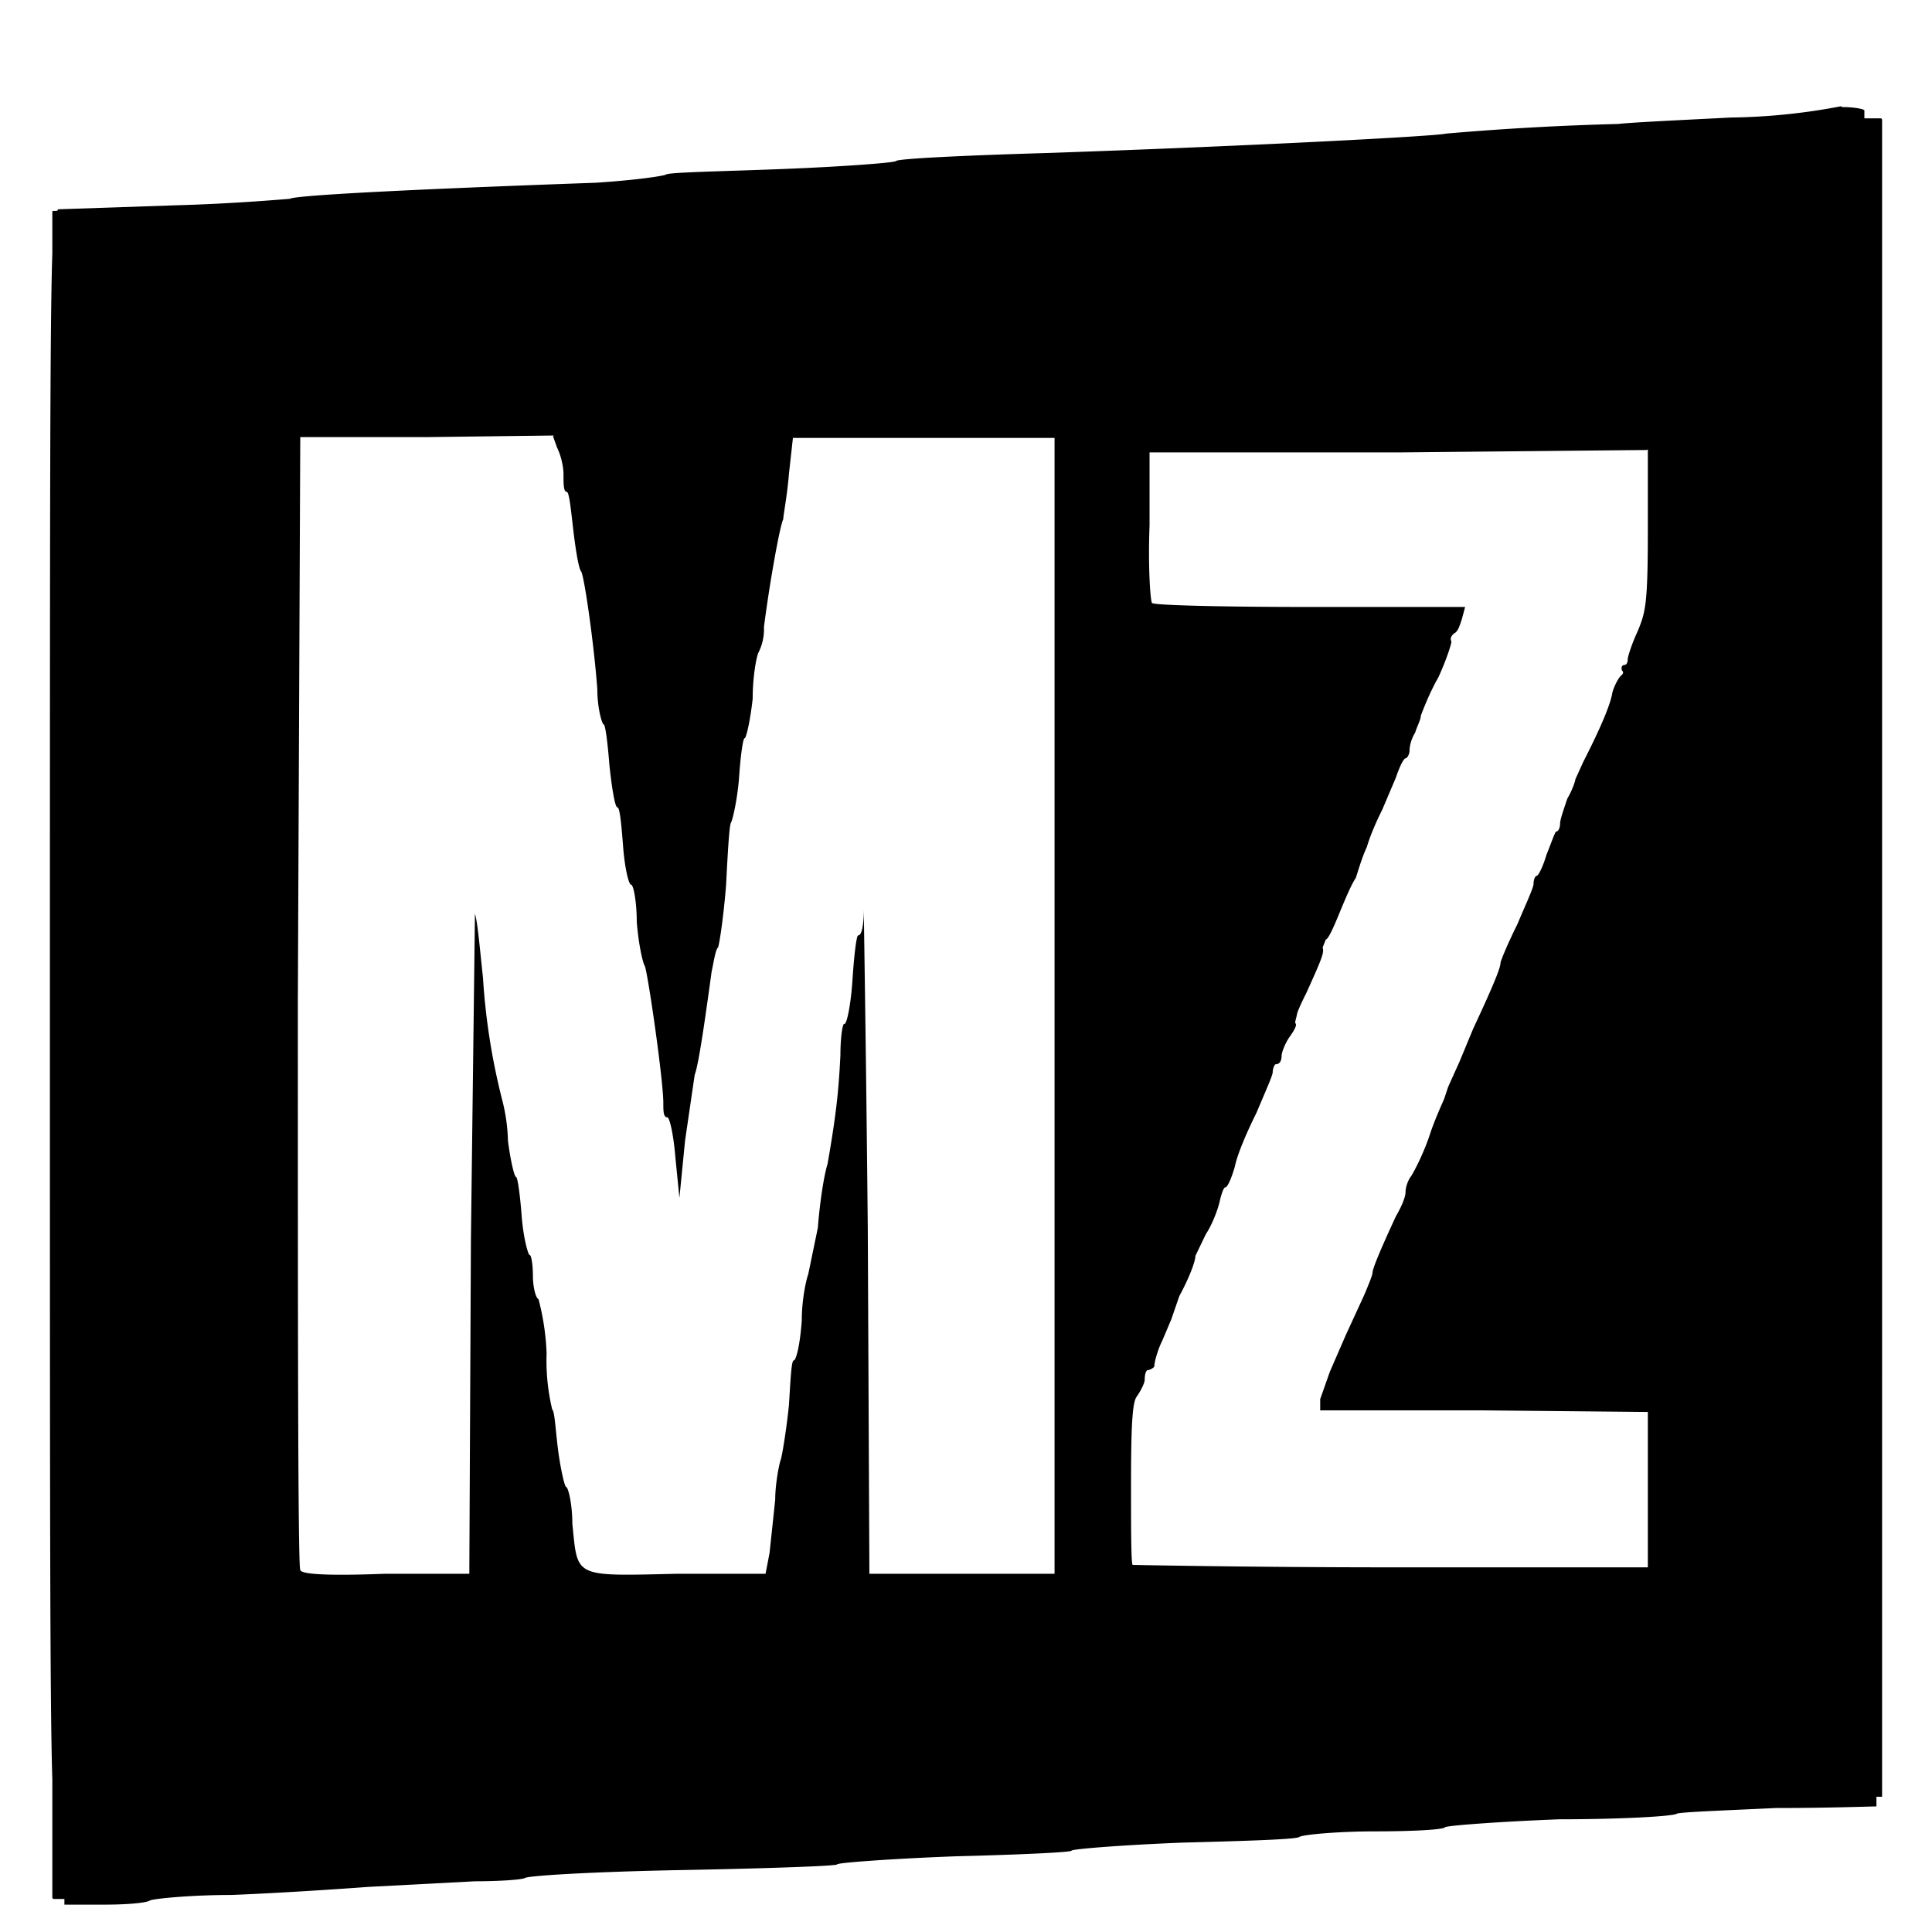 <svg xmlns="http://www.w3.org/2000/svg" viewBox="0 0 24 24"><path d="M22.87 1.32a7.72 7.72 0 0 1-1.37.14c-.58.03-1.23.06-1.4.08a35 35 0 0 0-2.14.12c-.1.03-2.33.15-4.93.24-1.03.03-1.87.07-1.9.1 0 .02-.65.07-1.42.1s-1.42.04-1.44.07c-.05.02-.4.07-.87.1-2.52.09-3.75.16-3.8.2-.02 0-.67.06-1.41.08L.72 2.6c0 .02-.02.02-.02.02H.67c-.02 0-.02 0-.02.03v.5c-.03.89-.03 3.2-.03 9.52 0 6.06 0 8.5.03 9.43v1.47s0 .02.02.02H.8v.07h.5c.27 0 .51-.02.56-.05.02-.02.48-.07 1.01-.07.53-.02 1.3-.07 1.7-.1l1.33-.07c.31 0 .58-.02.62-.04.03-.03.87-.08 1.98-.1 1.05-.02 1.9-.05 1.9-.07s.67-.07 1.46-.1c.8-.02 1.45-.05 1.45-.07s.62-.07 1.37-.1c.77-.02 1.42-.04 1.46-.07s.49-.07.94-.07c.46 0 .84-.02.87-.05 0-.02.65-.07 1.42-.1.8 0 1.44-.04 1.46-.07.05-.02.6-.04 1.23-.07.65 0 1.2-.02 1.25-.02v-.12h.07V1.49s0-.02-.02-.02h-.2v-.1c-.02-.02-.14-.04-.28-.04zm-16 4.1.05.14c.05.1.08.24.08.33 0 .12 0 .22.04.22.03 0 .05.2.08.46s.07.5.1.53c.04.07.16.91.2 1.46 0 .24.06.44.08.44s.05.24.07.5c.03.29.07.53.1.53s.05.22.07.48c.02.27.07.48.1.48s.07.22.07.46c.02.26.07.5.1.55.04.1.23 1.42.23 1.7 0 .1 0 .18.05.18.03 0 .08.24.1.5l.05.5.07-.71.12-.82c.05-.12.14-.77.21-1.28.03-.14.05-.28.08-.3.02-.06.07-.4.1-.78.02-.4.04-.74.06-.77s.08-.29.1-.55c.02-.29.05-.5.07-.5s.07-.22.1-.49c0-.29.05-.53.07-.57a.64.64 0 0 0 .07-.32c.07-.55.2-1.27.24-1.34 0-.05.05-.3.07-.56l.05-.45h3.25v14.11H10.8l-.02-4.28a687.3 687.3 0 0 0-.05-3.97c0 .17-.02.32-.07.32-.02 0-.05.24-.07.55s-.07.55-.1.55c-.02-.02-.05.15-.05.39-.02.38-.04.67-.16 1.35-.05.16-.1.52-.12.79l-.12.58c-.02.05-.08.3-.08.57-.02.3-.07.5-.1.5s-.04.25-.06.56c-.03.29-.08.6-.1.67-.02.05-.07.3-.07.5l-.07.66-.05.26h-1.1c-1.3.03-1.23.05-1.3-.62 0-.24-.05-.46-.08-.46-.02-.02-.07-.24-.1-.48s-.04-.46-.07-.48a2.62 2.62 0 0 1-.07-.7 3.09 3.09 0 0 0-.1-.67c-.04-.02-.07-.17-.07-.29 0-.14-.02-.26-.04-.26s-.08-.22-.1-.49c-.02-.26-.05-.48-.07-.48s-.07-.21-.1-.45a2.24 2.24 0 0 0-.07-.5 8.2 8.2 0 0 1-.24-1.52c-.05-.48-.07-.7-.1-.8H5.9l-.05 4.04-.02 4.16H4.78c-.79.03-1.05 0-1.05-.05-.03-.04-.03-3.22-.03-7.07l.03-7h1.56l1.59-.02zm13.6.16V6.6c0 .92-.03 1.01-.13 1.25-.07.15-.12.31-.12.34 0 .05-.02.07-.04.07s-.05.02-.03.07c.03.03 0 .05-.02.07s-.07.1-.1.2c-.02.14-.14.43-.36.86l-.1.22c0 .02-.04.14-.1.24-.04.12-.09.26-.09.31s-.02.1-.05.1c-.02.02-.07.17-.12.29-.04.14-.1.26-.12.26s-.04.05-.04.1-.1.26-.2.5c-.12.24-.21.46-.21.48 0 .05-.05.2-.34.82l-.17.41-.14.31-.05.15c-.02.05-.12.26-.19.48-.07.2-.17.4-.22.48-.04.05-.07.14-.07.2s-.05.18-.12.3c-.19.41-.29.65-.29.7 0 .03-.05.15-.1.27l-.23.5-.2.46-.12.34v.14h2.02l2.05.02v1.93h-3.18c-1.75 0-3.2-.03-3.22-.03-.02-.02-.02-.48-.02-1 0-.78.02-1.02.07-1.09s.1-.17.1-.21c0-.08.02-.12.04-.12s.08-.03.08-.05c0-.05.04-.2.1-.32l.11-.26.1-.29c.12-.22.2-.43.2-.5l.13-.27c.08-.12.15-.31.17-.4s.05-.18.07-.18c.03 0 .08-.12.12-.26.03-.15.15-.43.27-.67.1-.24.2-.46.2-.5s.02-.1.04-.1c.05 0 .07-.05.07-.1s.05-.17.1-.24c.05-.07.1-.15.07-.17v-.02l.02-.08c0-.03.05-.14.12-.28.2-.44.22-.5.2-.56l.04-.1c.03 0 .1-.16.17-.33s.15-.36.2-.43c.02-.05.07-.24.14-.39.05-.17.14-.36.19-.46l.17-.4c.05-.15.1-.24.12-.24s.05-.05.05-.1.02-.14.07-.22c.02-.07.07-.16.07-.21.02-.05.1-.27.22-.48.1-.22.16-.41.16-.44-.02-.04 0-.07.03-.1.05-.02.07-.09.1-.18l.04-.15h-1.92c-1.06 0-1.95-.02-1.97-.05s-.05-.45-.03-.96v-.91h3.1l3.08-.03z"/></svg>